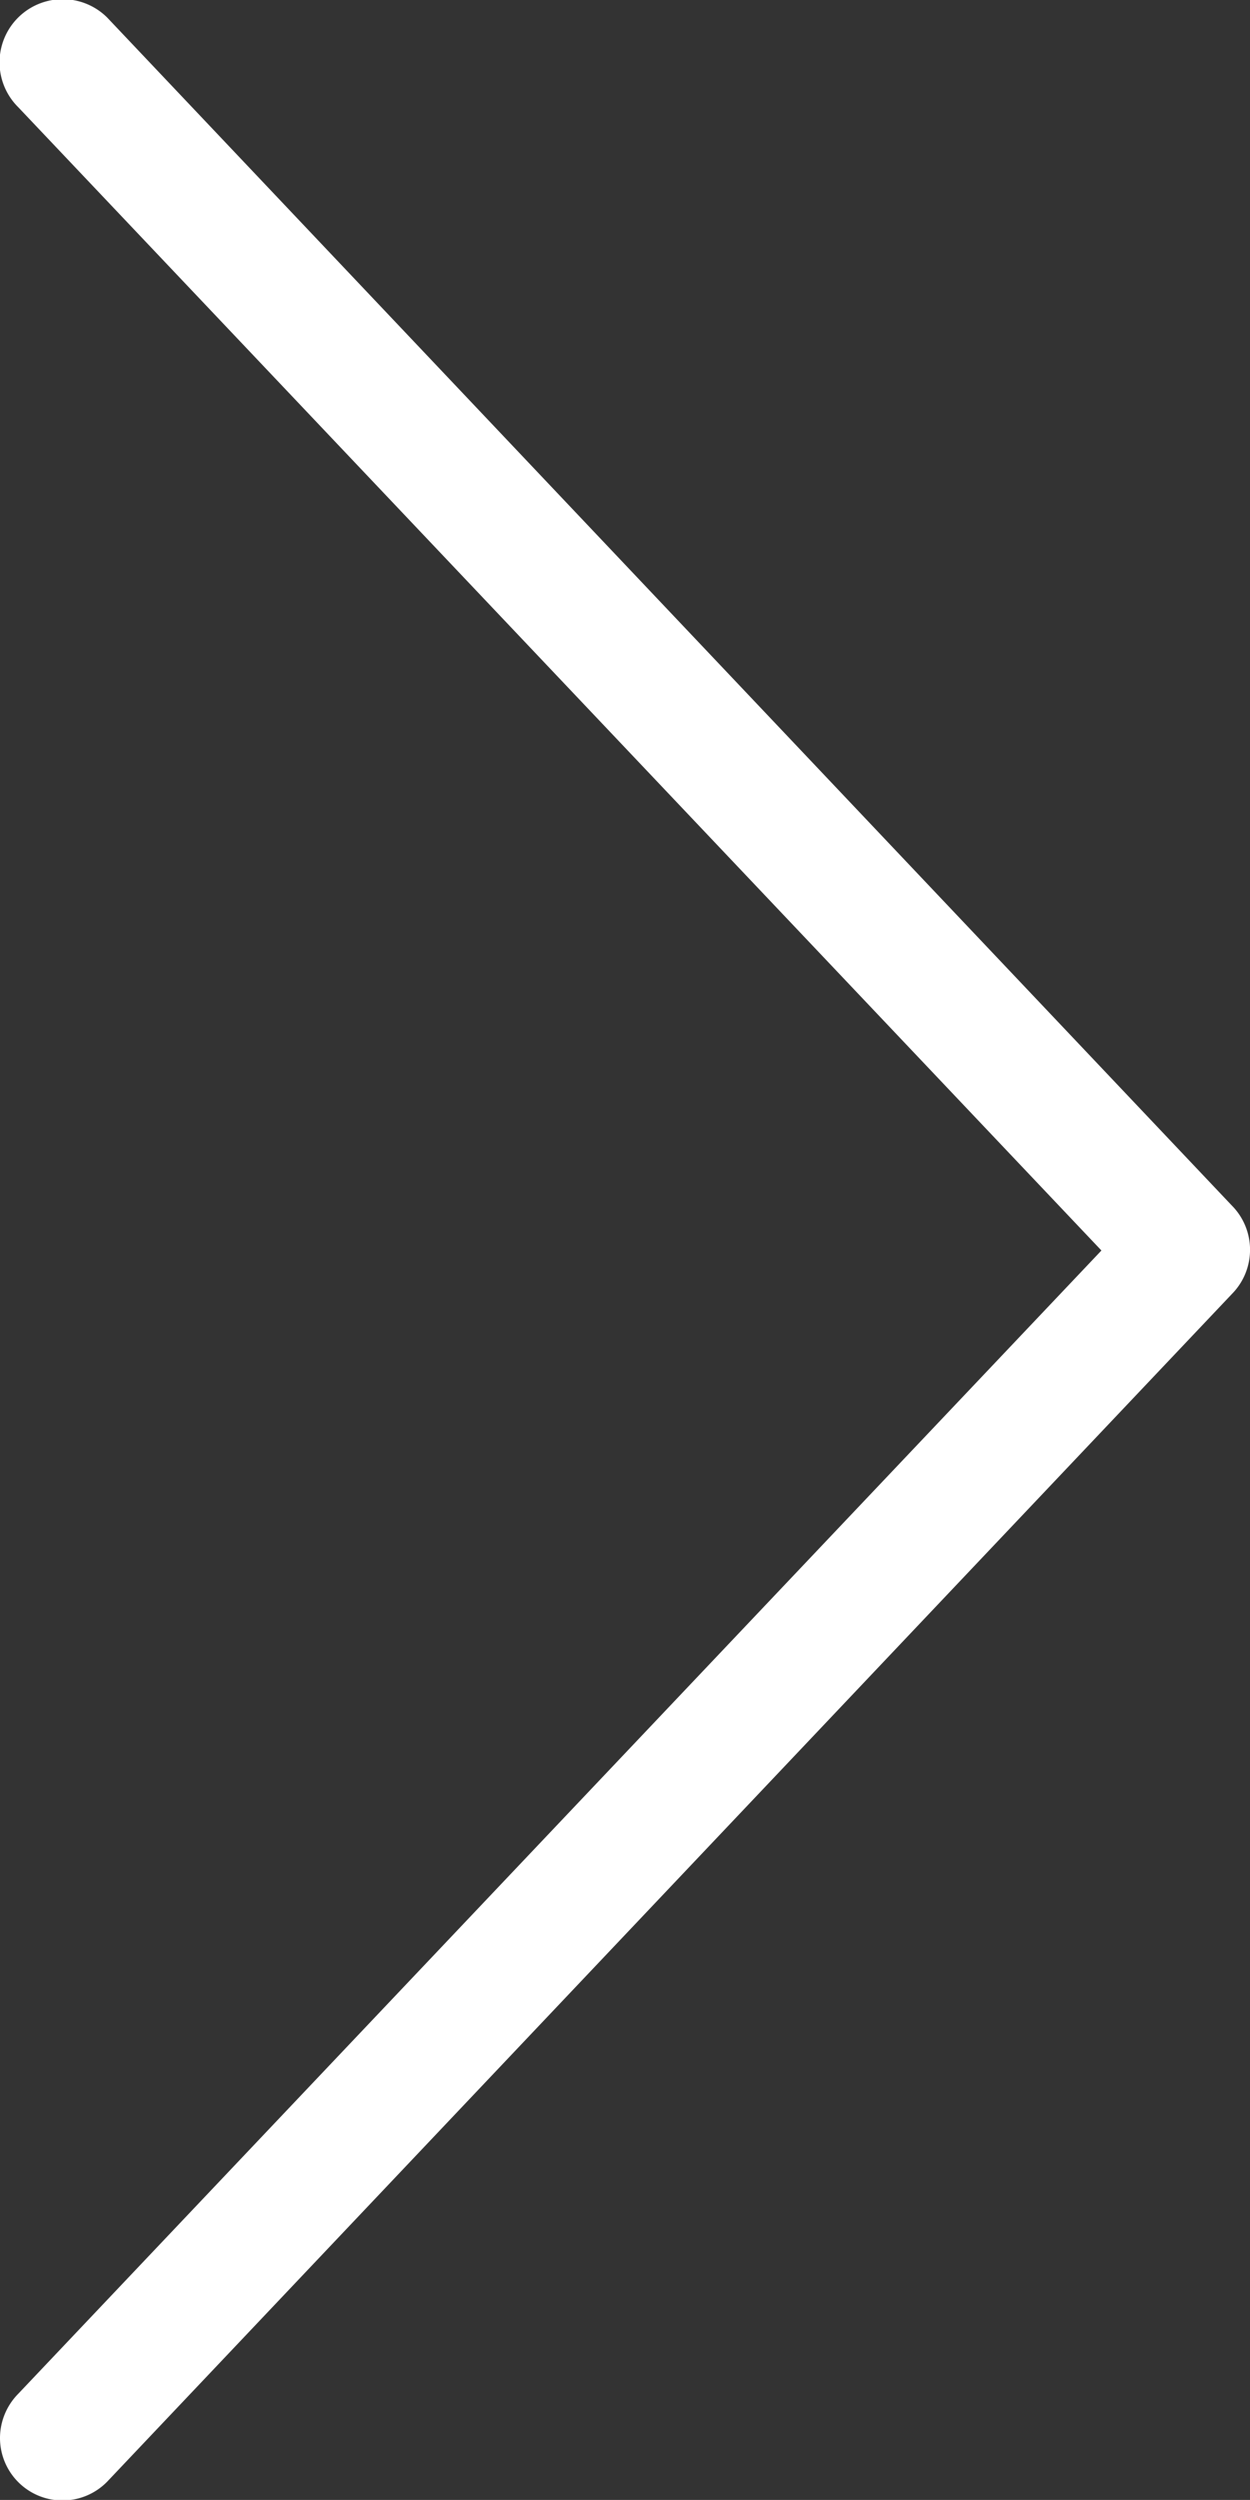 <svg xmlns="http://www.w3.org/2000/svg" viewBox="0 0 35 69.97"><rect x="0" y="0" width="35" height="69.97" fill="#333333" stroke="none"/><defs><style>.cls-1{fill:#fff;}</style></defs><title>owl-next-light</title><g id="Layer_2" data-name="Layer 2"><g id="Layer_1-2" data-name="Layer 1"><path id="right" class="cls-1" d="M34.49,33.74,3,.49A1.75,1.75,0,0,0,.51,3L30.84,35,.51,67A1.77,1.77,0,0,0,0,68.22a1.75,1.75,0,0,0,3,1.24l31.5-33.25A1.76,1.76,0,0,0,34.49,33.74Z"/></g></g></svg>